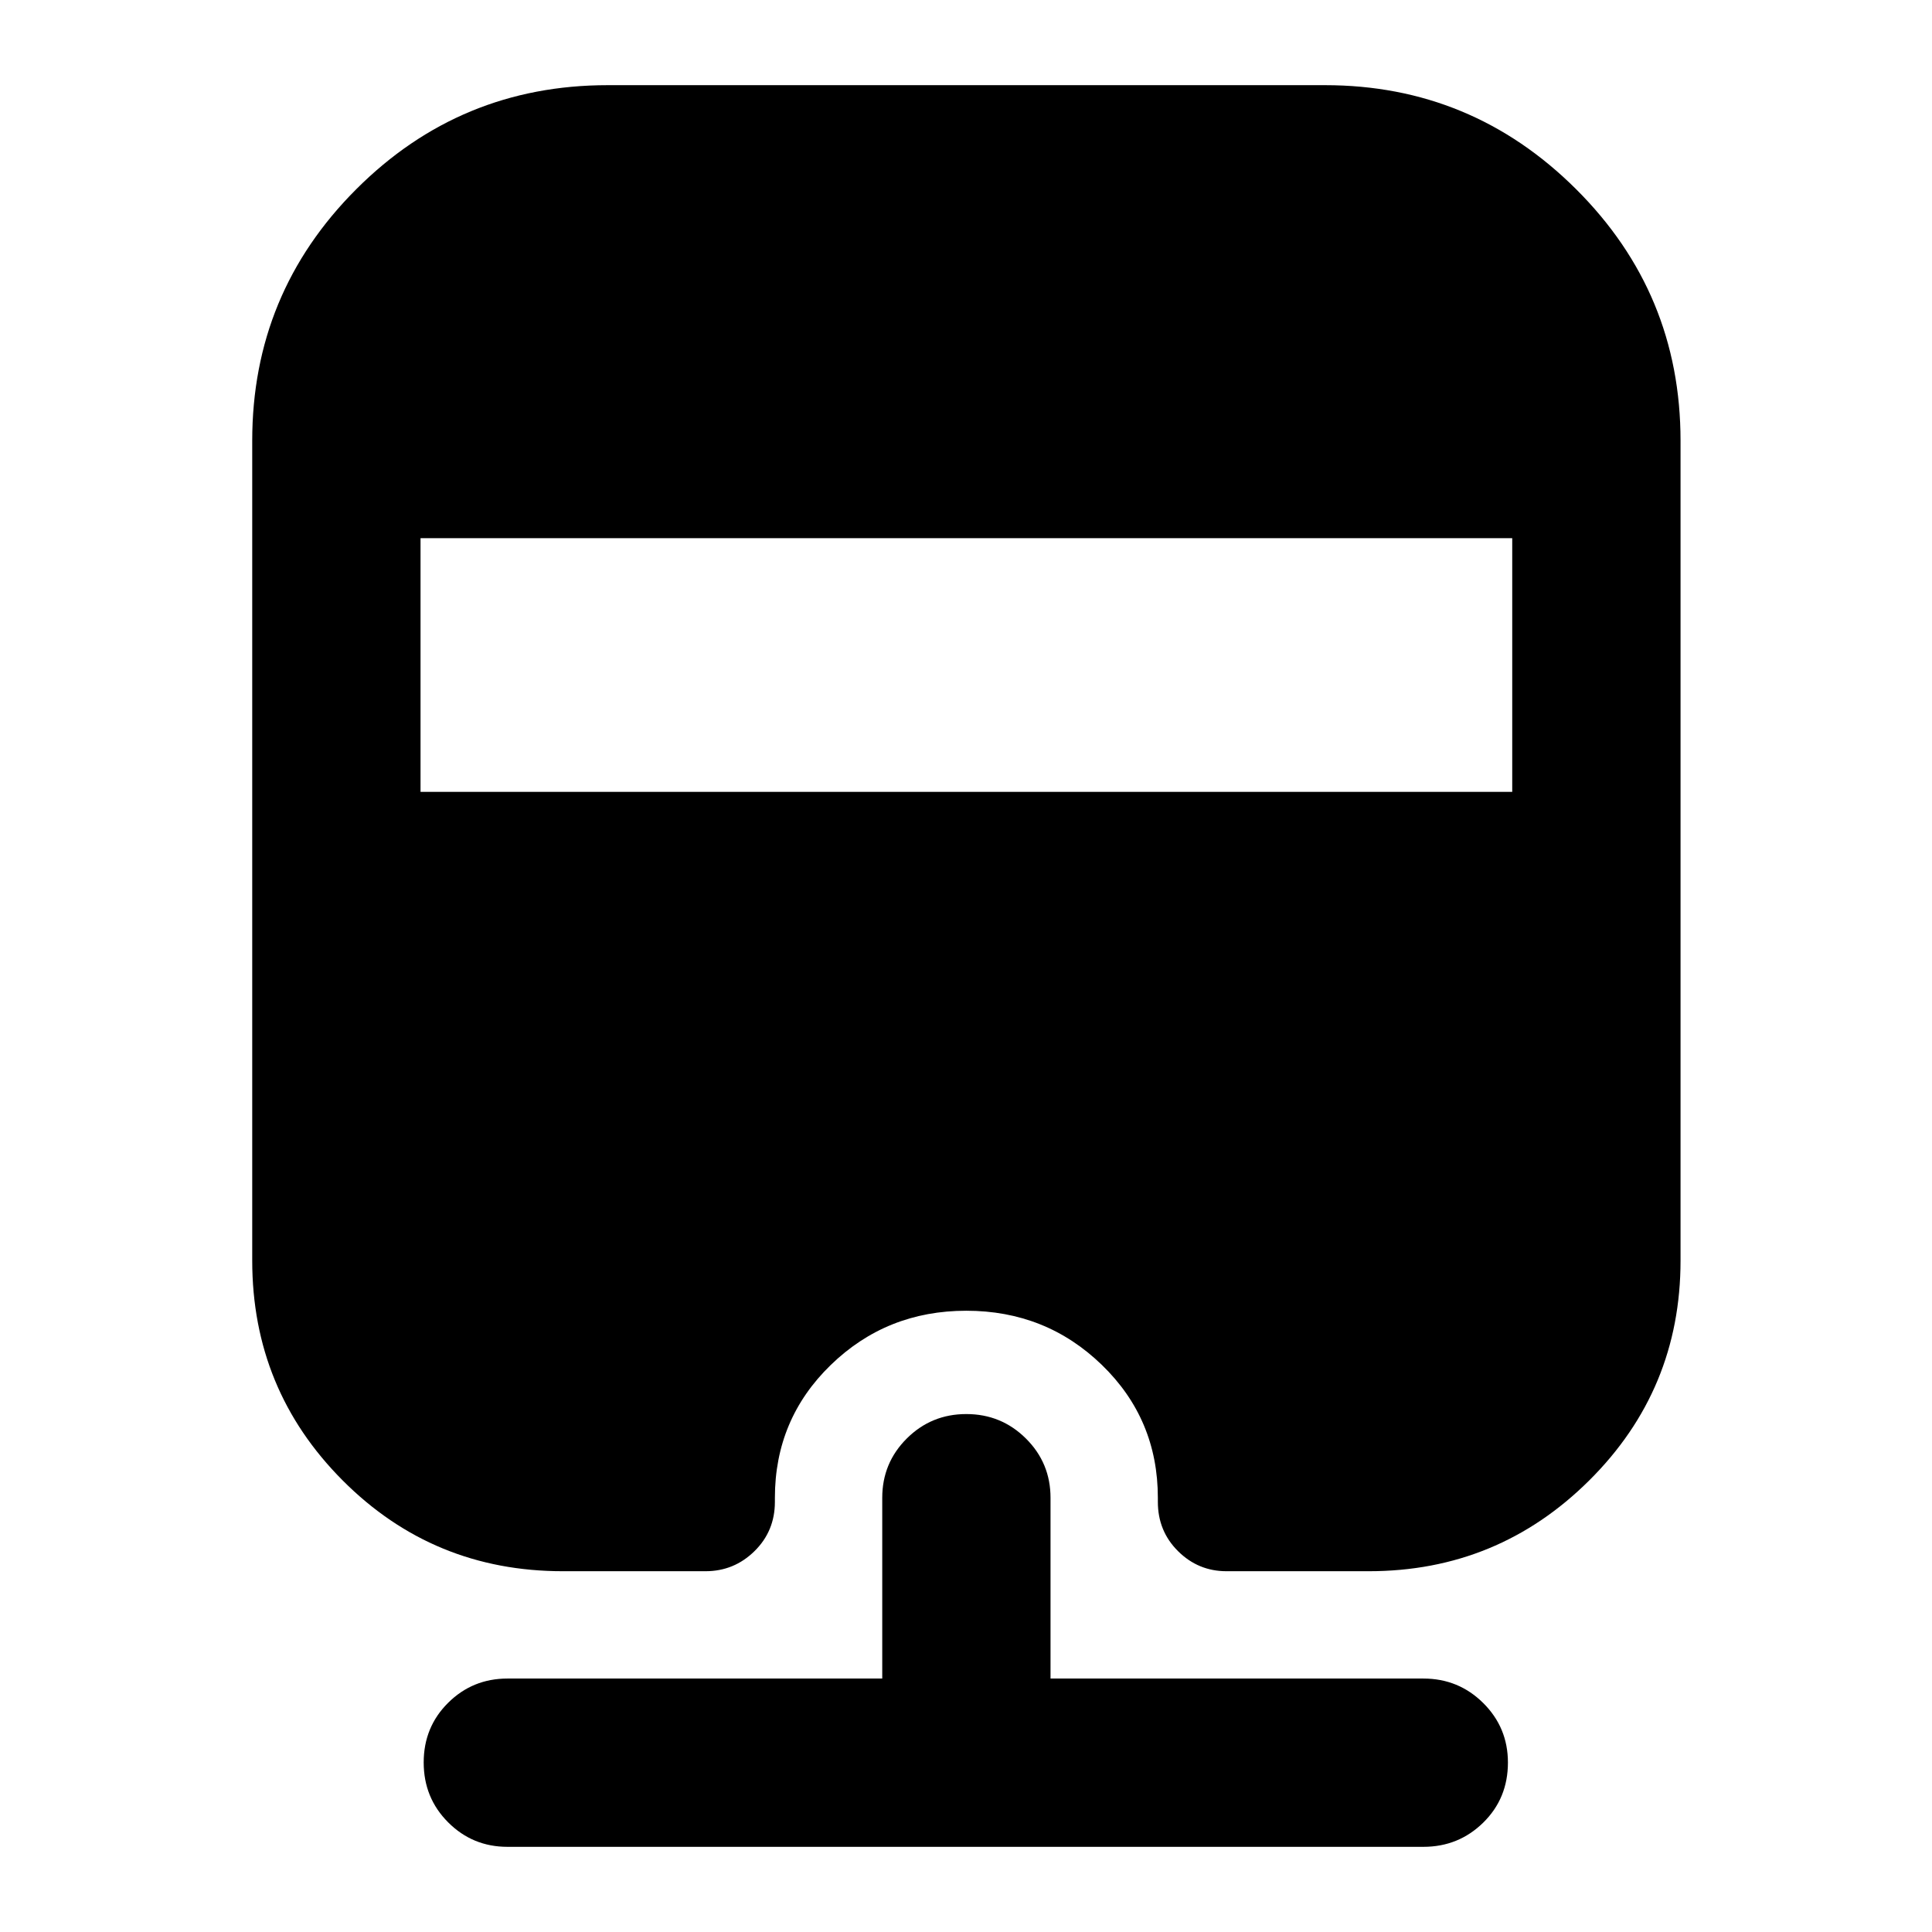 <svg xmlns="http://www.w3.org/2000/svg" height="40" viewBox="0 -960 960 960" width="40"><path d="M252.16-42.32q-17.32 0-29.47-12.16-12.16-12.16-12.16-29.77 0-17.6 12.16-29.65 12.15-12.04 29.47-12.04h186.22v-89.8q0-17.32 12.19-29.47 12.19-12.15 29.58-12.15t29.62 12.15Q522-233.06 522-215.74v89.8h185.28q17.48 0 29.74 12.18 12.26 12.19 12.26 29.56 0 17.8-12.26 29.84t-29.74 12.04H252.16ZM302-917.68h356.38q72.9 0 124.78 51.69 51.89 51.7 51.89 124.97v407.4q0 64.16-45.38 109.25-45.38 45.1-109.54 45.1h-70.71q-14.01 0-24.05-9.96-10.04-9.96-10.04-24.51v-2q0-39.06-27.79-66.01-27.8-26.95-67.39-26.95t-67.35 26.95q-27.76 26.95-27.76 66.01v2q0 14.55-10.15 24.51-10.14 9.96-24.31 9.96h-70.9q-64.43 0-109.39-45.1-44.96-45.09-44.96-109.25v-407.4q0-73.27 51.7-124.97 51.69-51.69 124.97-51.69Zm-93.04 225.1v126.06h542.46v-126.06H208.96Z"/></svg>
